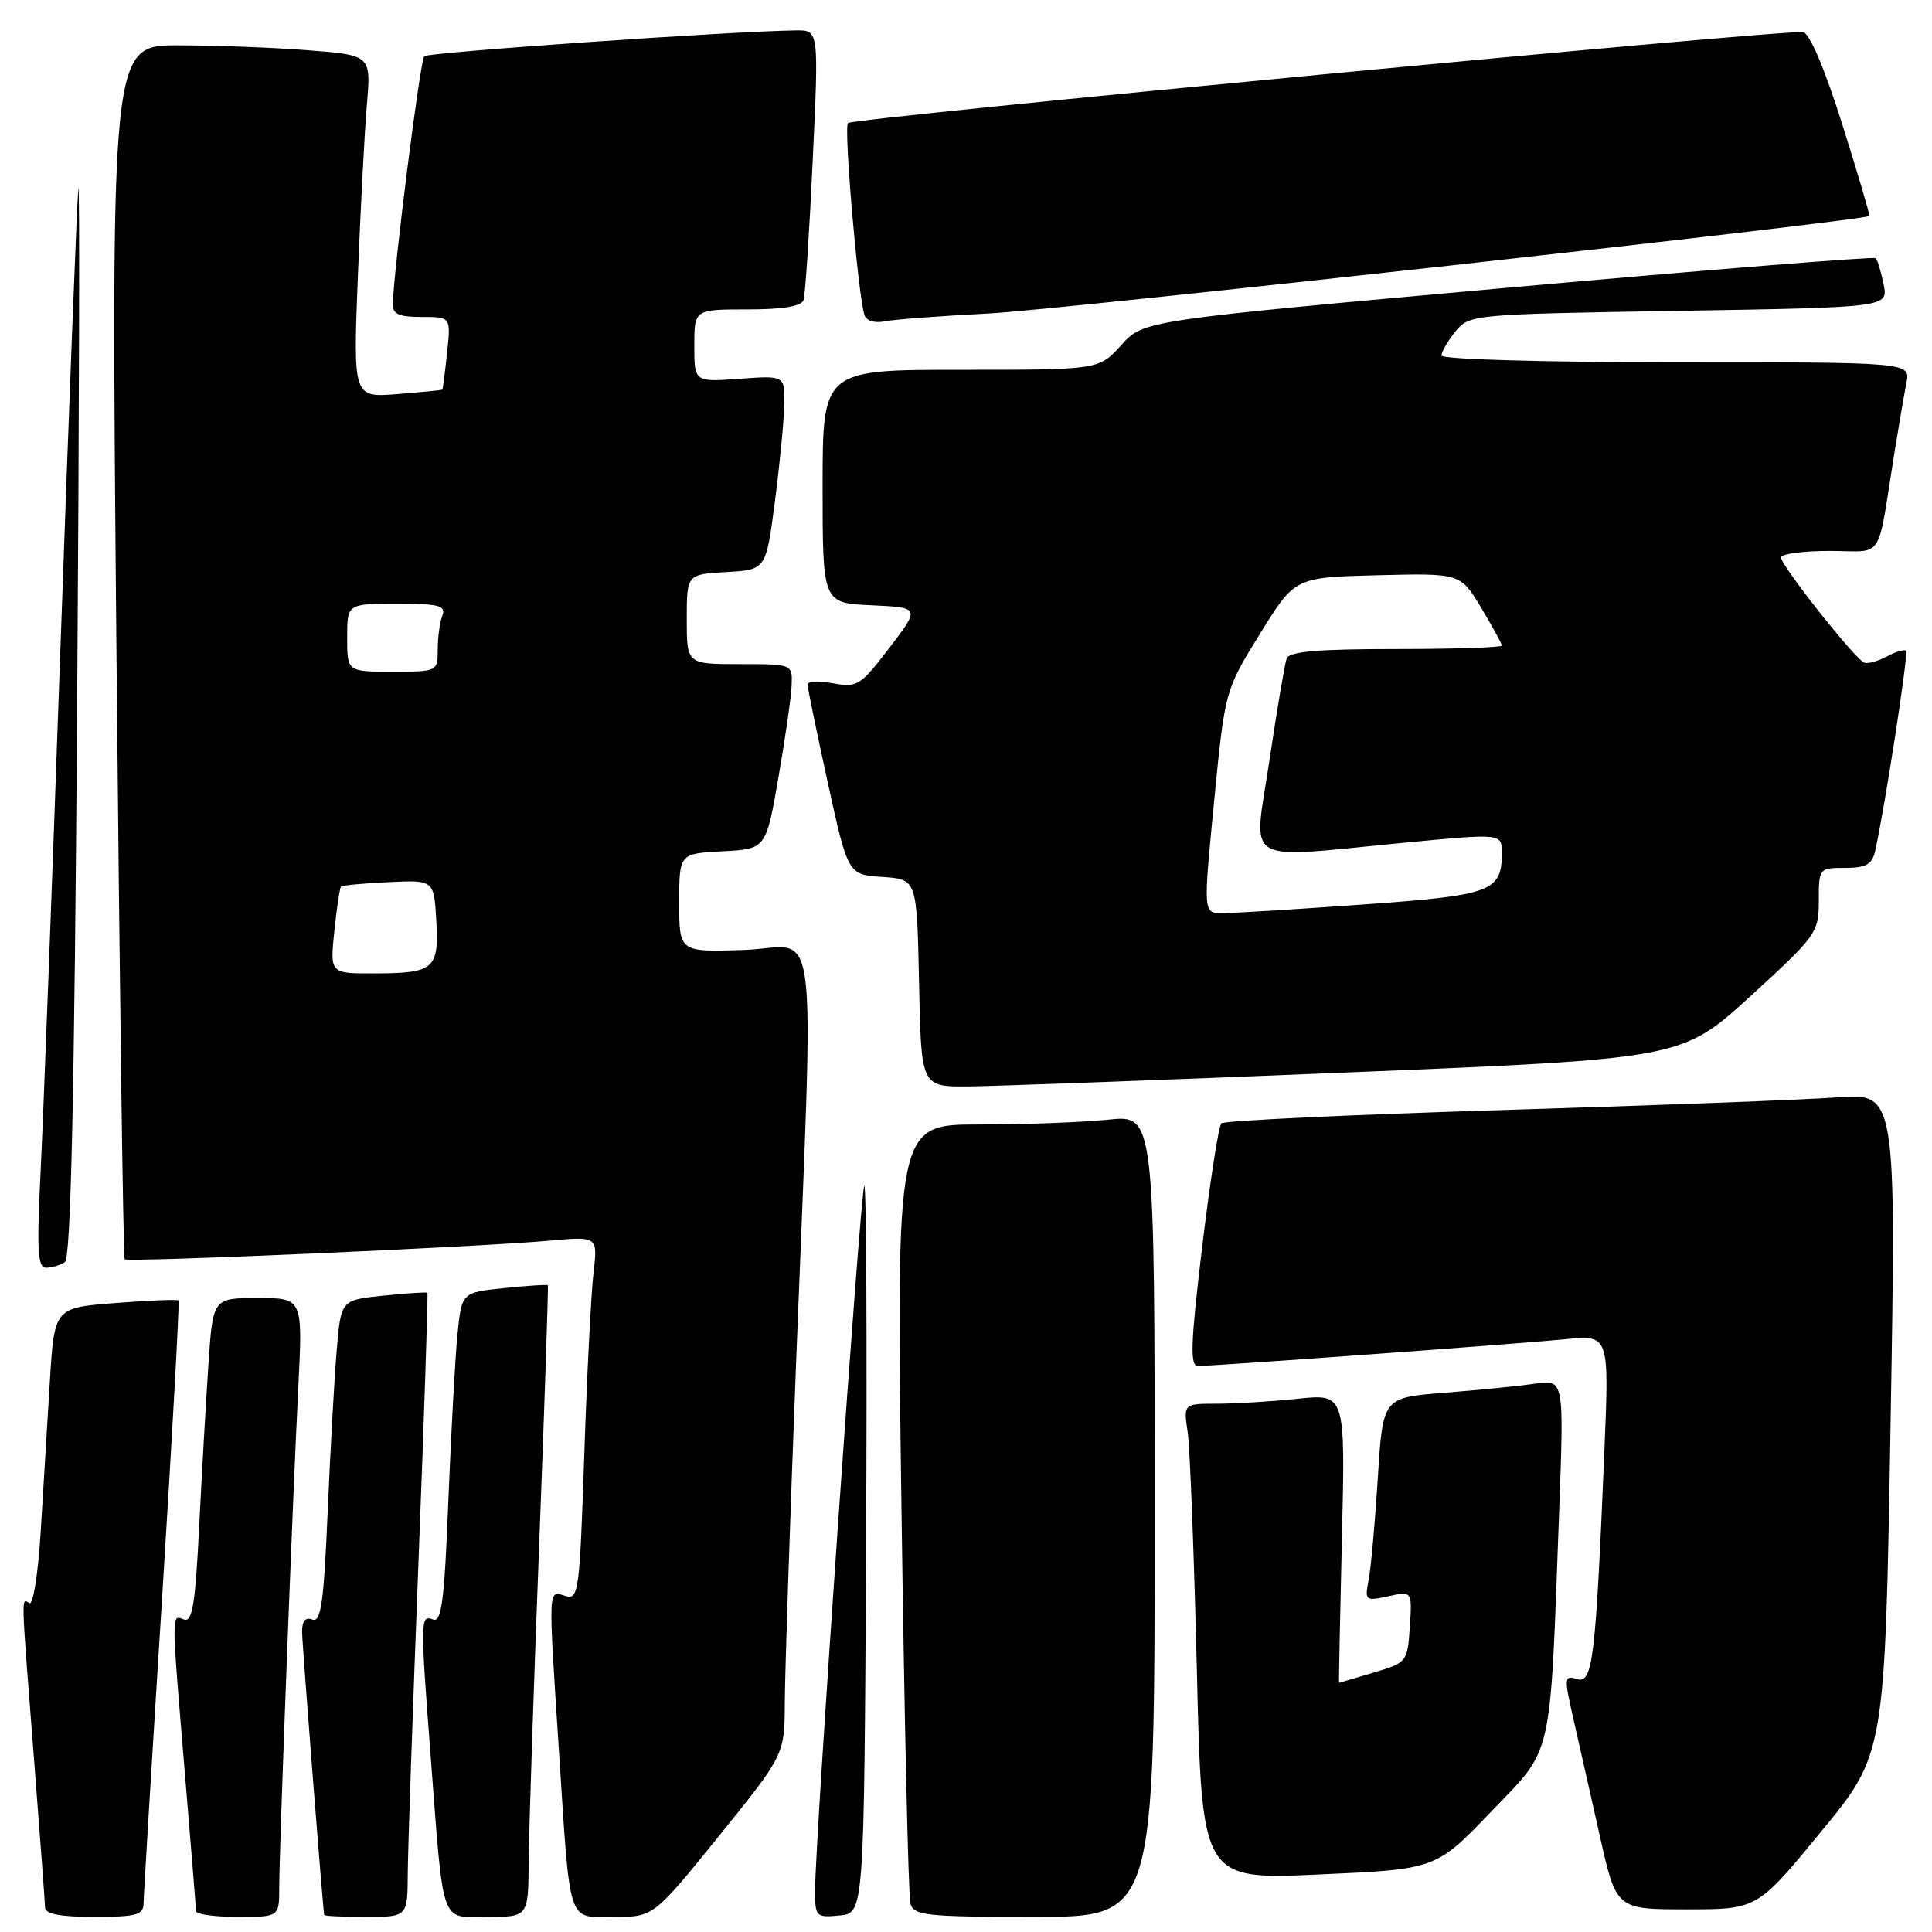 <?xml version="1.0" encoding="UTF-8" standalone="no"?>
<!DOCTYPE svg PUBLIC "-//W3C//DTD SVG 1.1//EN" "http://www.w3.org/Graphics/SVG/1.1/DTD/svg11.dtd" >
<svg xmlns="http://www.w3.org/2000/svg" xmlns:xlink="http://www.w3.org/1999/xlink" version="1.1" viewBox="0 0 256 256">
 <g >
 <path fill="currentColor"
d=" M 19.02 252.25 C 19.03 251.29 20.14 232.97 21.49 211.55 C 22.83 190.13 23.81 172.48 23.65 172.32 C 23.50 172.16 19.73 172.31 15.28 172.66 C 7.20 173.28 7.20 173.28 6.60 183.14 C 6.27 188.56 5.73 197.50 5.39 202.99 C 5.06 208.49 4.38 212.74 3.89 212.43 C 2.79 211.75 2.76 210.70 4.50 233.00 C 5.29 243.18 5.96 252.06 5.97 252.75 C 5.99 253.62 7.98 254.00 12.50 254.00 C 18.02 254.00 19.00 253.74 19.02 252.25 Z  M 37.00 250.11 C 37.00 245.16 38.75 199.21 39.53 183.75 C 40.12 172.00 40.12 172.00 34.17 172.00 C 28.21 172.00 28.21 172.00 27.62 180.75 C 27.30 185.56 26.74 195.26 26.39 202.31 C 25.88 212.59 25.48 215.01 24.38 214.59 C 22.69 213.95 22.69 213.28 24.50 235.00 C 25.30 244.62 25.97 252.84 25.98 253.25 C 25.99 253.66 28.48 254.00 31.50 254.00 C 37.00 254.00 37.00 254.00 37.00 250.11 Z  M 54.03 248.25 C 54.05 245.09 54.69 226.53 55.45 207.00 C 56.21 187.47 56.74 171.41 56.63 171.30 C 56.52 171.19 53.90 171.36 50.80 171.68 C 45.18 172.26 45.18 172.26 44.62 178.88 C 44.31 182.52 43.77 192.17 43.42 200.32 C 42.90 212.39 42.53 215.03 41.39 214.60 C 40.46 214.24 40.01 214.79 40.03 216.28 C 40.05 218.00 42.76 252.63 42.96 253.75 C 42.98 253.89 45.48 254.00 48.50 254.00 C 54.00 254.00 54.00 254.00 54.03 248.25 Z  M 70.05 246.75 C 70.08 242.76 70.70 223.97 71.43 205.00 C 72.16 186.03 72.68 170.41 72.59 170.30 C 72.51 170.19 69.90 170.36 66.80 170.68 C 61.17 171.26 61.17 171.26 60.61 176.88 C 60.31 179.97 59.77 189.84 59.41 198.81 C 58.89 212.11 58.51 215.03 57.38 214.59 C 55.70 213.95 55.68 214.59 57.02 232.11 C 58.82 255.68 58.25 254.00 64.56 254.00 C 70.00 254.00 70.00 254.00 70.05 246.75 Z  M 95.29 243.25 C 103.97 232.50 103.97 232.50 103.99 225.50 C 104.01 221.65 104.67 201.62 105.47 181.00 C 107.87 118.89 108.69 125.52 98.65 125.87 C 90.00 126.17 90.00 126.17 90.00 119.63 C 90.00 113.10 90.00 113.10 95.75 112.80 C 101.50 112.50 101.50 112.50 103.15 103.00 C 104.06 97.78 104.85 92.26 104.90 90.75 C 105.00 88.00 104.99 88.00 98.00 88.00 C 91.00 88.00 91.00 88.00 91.00 82.05 C 91.00 76.10 91.00 76.10 96.25 75.80 C 101.50 75.50 101.50 75.50 102.67 66.50 C 103.32 61.55 103.88 55.76 103.92 53.63 C 104.00 49.76 104.00 49.76 98.00 50.19 C 92.00 50.63 92.00 50.63 92.00 45.81 C 92.00 41.00 92.00 41.00 99.03 41.00 C 103.77 41.00 106.20 40.59 106.48 39.75 C 106.70 39.06 107.25 30.74 107.69 21.25 C 108.50 4.00 108.50 4.00 105.50 4.03 C 97.30 4.11 56.74 6.93 56.21 7.45 C 55.68 7.98 52.19 35.53 52.05 40.25 C 52.01 41.62 52.83 42.00 55.88 42.00 C 59.75 42.00 59.75 42.00 59.24 46.75 C 58.96 49.36 58.68 51.56 58.62 51.63 C 58.55 51.70 55.86 51.96 52.64 52.22 C 46.79 52.68 46.79 52.68 47.42 36.59 C 47.77 27.74 48.30 17.53 48.61 13.90 C 49.17 7.31 49.17 7.31 40.84 6.66 C 36.25 6.30 28.50 6.01 23.60 6.01 C 14.70 6.00 14.70 6.00 15.43 86.25 C 15.84 130.39 16.33 166.66 16.52 166.86 C 16.94 167.28 63.54 165.24 72.86 164.39 C 79.21 163.82 79.21 163.82 78.64 168.66 C 78.33 171.32 77.77 182.18 77.42 192.78 C 76.80 211.06 76.67 212.03 74.88 211.46 C 72.61 210.74 72.64 210.07 74.03 231.50 C 75.60 255.57 75.08 254.00 81.35 254.00 C 86.60 254.00 86.60 254.00 95.29 243.25 Z  M 114.76 205.07 C 114.90 178.44 114.80 156.87 114.52 157.14 C 114.02 157.64 108.00 243.86 108.00 250.52 C 108.00 253.99 108.13 254.11 111.25 253.81 C 114.50 253.50 114.50 253.50 114.76 205.07 Z  M 153.00 200.86 C 153.00 147.72 153.00 147.72 146.85 148.36 C 143.47 148.71 135.77 149.00 129.73 149.00 C 118.75 149.00 118.75 149.00 119.45 199.75 C 119.83 227.66 120.36 251.29 120.64 252.25 C 121.08 253.82 122.75 254.00 137.07 254.00 C 153.00 254.00 153.00 254.00 153.00 200.86 Z  M 241.30 242.71 C 249.77 232.42 249.77 232.42 250.51 188.63 C 251.26 144.84 251.26 144.84 243.38 145.41 C 239.05 145.73 219.07 146.48 199.00 147.09 C 178.93 147.70 162.20 148.49 161.84 148.85 C 161.47 149.21 160.33 156.59 159.29 165.25 C 157.76 178.04 157.66 181.00 158.73 181.00 C 161.01 181.00 201.19 178.07 207.37 177.46 C 213.23 176.87 213.23 176.87 212.59 192.19 C 211.44 219.85 211.05 223.15 208.97 222.49 C 207.26 221.95 207.23 222.25 208.47 227.71 C 209.20 230.89 210.77 237.89 211.98 243.25 C 214.16 253.00 214.16 253.00 223.50 253.00 C 232.84 253.00 232.84 253.00 241.30 242.71 Z  M 197.55 240.09 C 205.91 231.37 205.35 233.85 206.60 200.14 C 207.24 182.78 207.24 182.78 203.37 183.35 C 201.24 183.66 195.84 184.20 191.36 184.55 C 183.23 185.19 183.23 185.19 182.57 195.84 C 182.20 201.70 181.66 207.78 181.35 209.35 C 180.82 212.10 180.91 212.18 183.96 211.51 C 187.12 210.82 187.12 210.82 186.81 215.55 C 186.50 220.22 186.44 220.31 182.00 221.63 C 179.53 222.37 177.47 222.98 177.43 222.98 C 177.39 222.99 177.56 214.38 177.81 203.84 C 178.27 184.69 178.27 184.69 171.99 185.34 C 168.53 185.70 163.71 186.00 161.27 186.00 C 156.82 186.00 156.82 186.00 157.37 189.75 C 157.68 191.81 158.22 206.00 158.59 221.28 C 159.25 249.07 159.25 249.07 174.76 248.38 C 190.26 247.69 190.26 247.69 197.55 240.09 Z  M 8.60 167.23 C 9.39 166.72 9.86 145.28 10.22 94.00 C 10.50 54.12 10.57 23.07 10.38 25.00 C 10.19 26.93 9.13 54.15 8.02 85.50 C 6.92 116.85 5.73 148.24 5.38 155.25 C 4.86 165.73 4.99 168.00 6.12 167.98 C 6.88 167.98 8.00 167.64 8.60 167.23 Z  M 178.68 142.10 C 222.86 140.29 222.86 140.29 231.93 132.01 C 240.70 123.99 241.00 123.58 241.00 119.36 C 241.00 115.05 241.04 115.00 244.48 115.00 C 247.27 115.00 248.06 114.56 248.47 112.75 C 249.74 107.10 252.91 86.57 252.56 86.23 C 252.35 86.01 251.21 86.35 250.03 86.98 C 248.85 87.61 247.50 87.99 247.03 87.81 C 245.83 87.38 236.00 74.95 236.00 73.87 C 236.00 73.39 238.90 73.00 242.45 73.00 C 249.77 73.00 248.66 74.70 251.02 60.00 C 251.60 56.42 252.31 52.26 252.61 50.75 C 253.16 48.00 253.16 48.00 222.08 48.00 C 204.61 48.00 191.00 47.61 191.00 47.11 C 191.00 46.62 191.83 45.19 192.85 43.93 C 194.69 41.67 195.00 41.64 222.45 41.19 C 250.20 40.73 250.20 40.73 249.59 37.69 C 249.25 36.02 248.78 34.45 248.55 34.21 C 248.31 33.98 226.38 35.74 199.81 38.12 C 151.50 42.46 151.50 42.46 148.57 45.73 C 145.63 49.00 145.63 49.00 127.32 49.00 C 109.00 49.00 109.00 49.00 109.00 64.45 C 109.00 79.91 109.00 79.91 115.46 80.20 C 121.93 80.50 121.93 80.50 117.85 85.84 C 114.01 90.86 113.57 91.14 110.39 90.54 C 108.52 90.20 107.00 90.26 107.00 90.69 C 107.00 91.11 108.21 96.96 109.68 103.68 C 112.36 115.90 112.36 115.90 116.93 116.20 C 121.50 116.50 121.50 116.50 121.78 130.25 C 122.06 144.00 122.06 144.00 128.28 143.96 C 131.70 143.93 154.38 143.10 178.68 142.10 Z  M 131.00 41.54 C 140.26 41.07 246.99 29.25 247.70 28.62 C 247.80 28.52 246.19 23.06 244.11 16.47 C 241.81 9.16 239.79 4.40 238.92 4.26 C 236.64 3.86 113.04 15.63 112.36 16.30 C 111.78 16.88 113.69 39.07 114.55 41.77 C 114.79 42.51 115.91 42.85 117.23 42.58 C 118.48 42.33 124.67 41.86 131.00 41.54 Z  M 44.30 123.39 C 44.62 120.31 45.02 117.65 45.19 117.48 C 45.36 117.31 48.20 117.04 51.50 116.89 C 57.50 116.60 57.50 116.60 57.81 121.96 C 58.18 128.42 57.54 128.96 49.61 128.98 C 43.72 129.00 43.72 129.00 44.30 123.39 Z  M 46.00 84.50 C 46.00 80.00 46.00 80.00 52.61 80.00 C 58.22 80.00 59.12 80.24 58.61 81.58 C 58.27 82.45 58.00 84.48 58.00 86.08 C 58.00 88.98 57.96 89.00 52.00 89.00 C 46.00 89.00 46.00 89.00 46.00 84.50 Z  M 160.87 106.25 C 162.31 91.50 162.31 91.50 166.94 84.00 C 171.57 76.50 171.57 76.50 182.54 76.22 C 193.50 75.95 193.50 75.95 196.25 80.51 C 197.76 83.03 199.00 85.29 199.00 85.54 C 199.00 85.79 192.69 86.00 184.97 86.00 C 174.65 86.00 170.82 86.33 170.49 87.25 C 170.24 87.94 169.21 94.01 168.21 100.75 C 166.10 114.93 164.15 113.76 186.25 111.65 C 199.00 110.43 199.00 110.43 199.00 113.02 C 199.00 118.15 197.68 118.64 180.50 119.86 C 171.70 120.49 163.36 121.00 161.97 121.00 C 159.43 121.00 159.43 121.00 160.87 106.25 Z "/>
</g>
</svg>